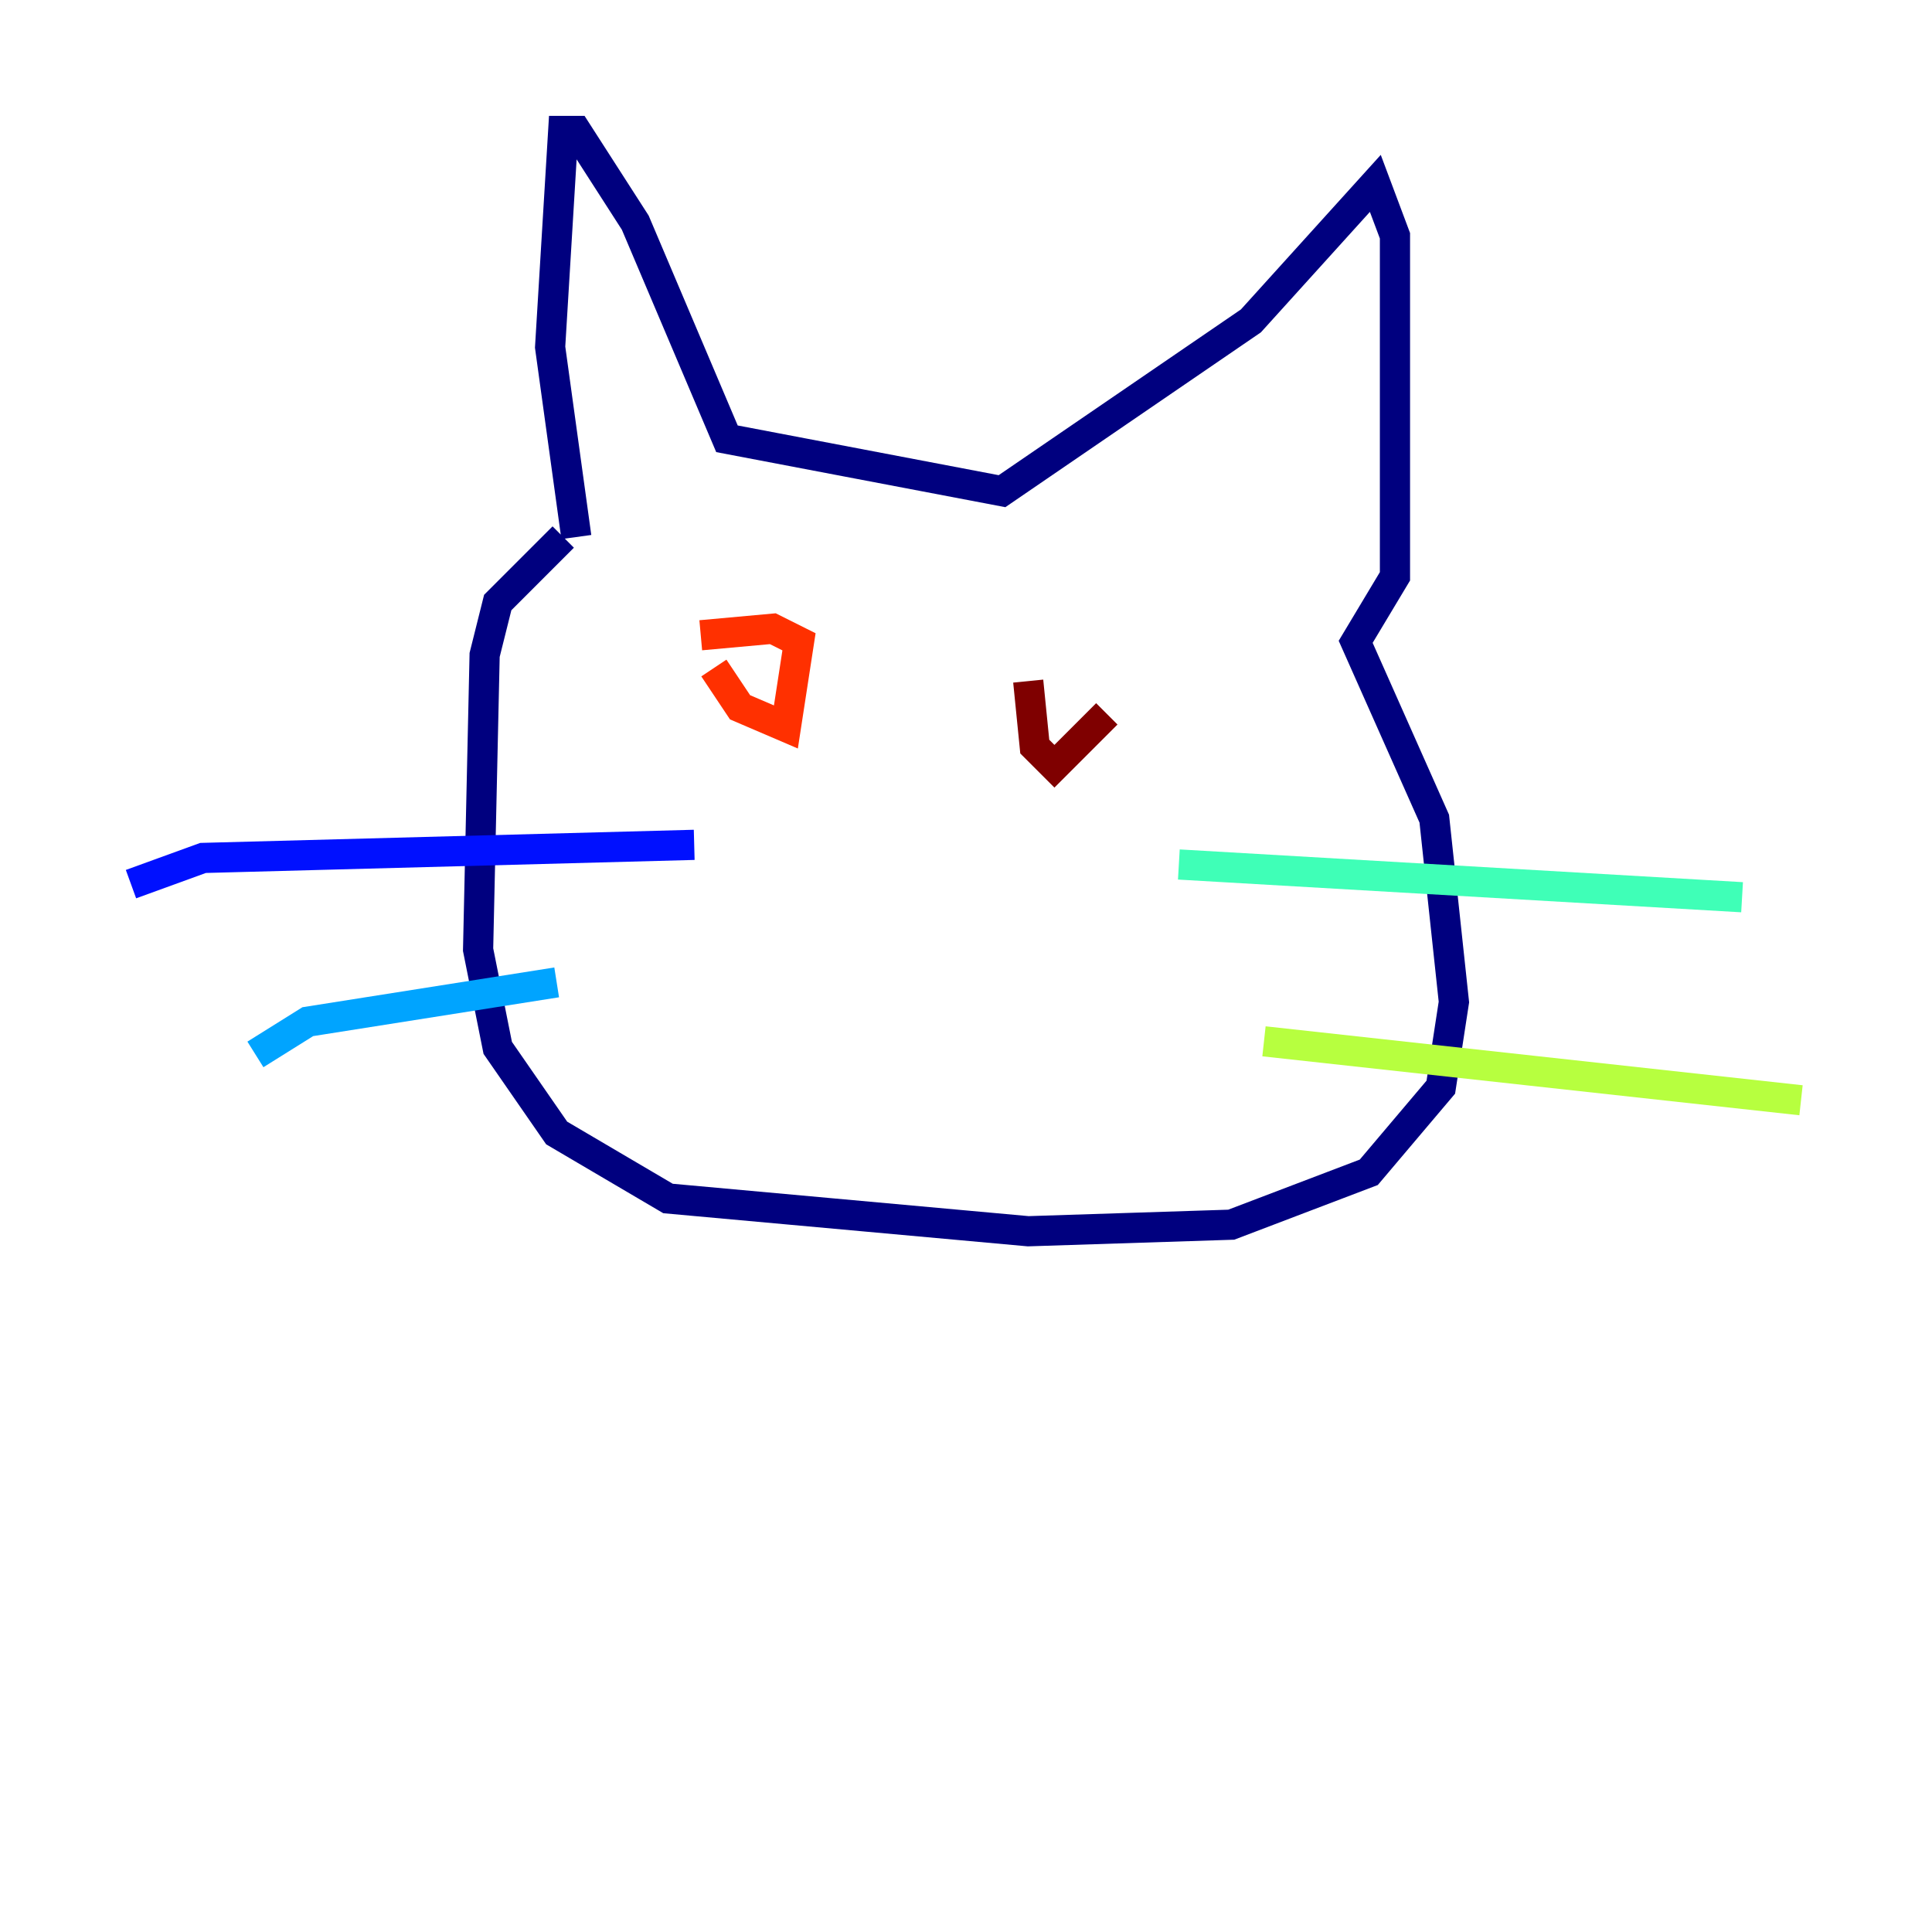<?xml version="1.0" encoding="utf-8" ?>
<svg baseProfile="tiny" height="128" version="1.2" viewBox="0,0,128,128" width="128" xmlns="http://www.w3.org/2000/svg" xmlns:ev="http://www.w3.org/2001/xml-events" xmlns:xlink="http://www.w3.org/1999/xlink"><defs /><polyline fill="none" points="38.183,35.58 36.447,22.997 37.315,8.678 38.183,8.678 42.088,14.752 48.163,29.071 66.386,32.542 82.875,21.261 91.119,12.149 92.42,15.62 92.42,38.183 89.817,42.522 95.024,54.237 96.325,66.386 95.458,72.027 90.685,77.668 81.573,81.139 68.122,81.573 44.258,79.403 36.881,75.064 32.976,69.424 31.675,62.915 32.108,43.39 32.976,39.919 37.315,35.58" stroke="#00007f" stroke-width="2" /><polyline fill="none" points="45.993,55.973 13.451,56.841 8.678,58.576" stroke="#0010ff" stroke-width="2" /><polyline fill="none" points="36.881,65.085 20.393,67.688 16.922,69.858" stroke="#00a4ff" stroke-width="2" /><polyline fill="none" points="78.102,57.275 115.417,59.444" stroke="#3fffb7" stroke-width="2" /><polyline fill="none" points="83.742,68.99 119.322,72.895" stroke="#b7ff3f" stroke-width="2" /><polyline fill="none" points="60.746,49.898 60.746,49.898" stroke="#ffb900" stroke-width="2" /><polyline fill="none" points="47.295,44.258 49.031,46.861 52.068,48.163 52.936,42.522 51.2,41.654 46.427,42.088" stroke="#ff3000" stroke-width="2" /><polyline fill="none" points="68.122,45.125 68.556,49.464 69.858,50.766 73.329,47.295" stroke="#7f0000" stroke-width="2" /></svg>